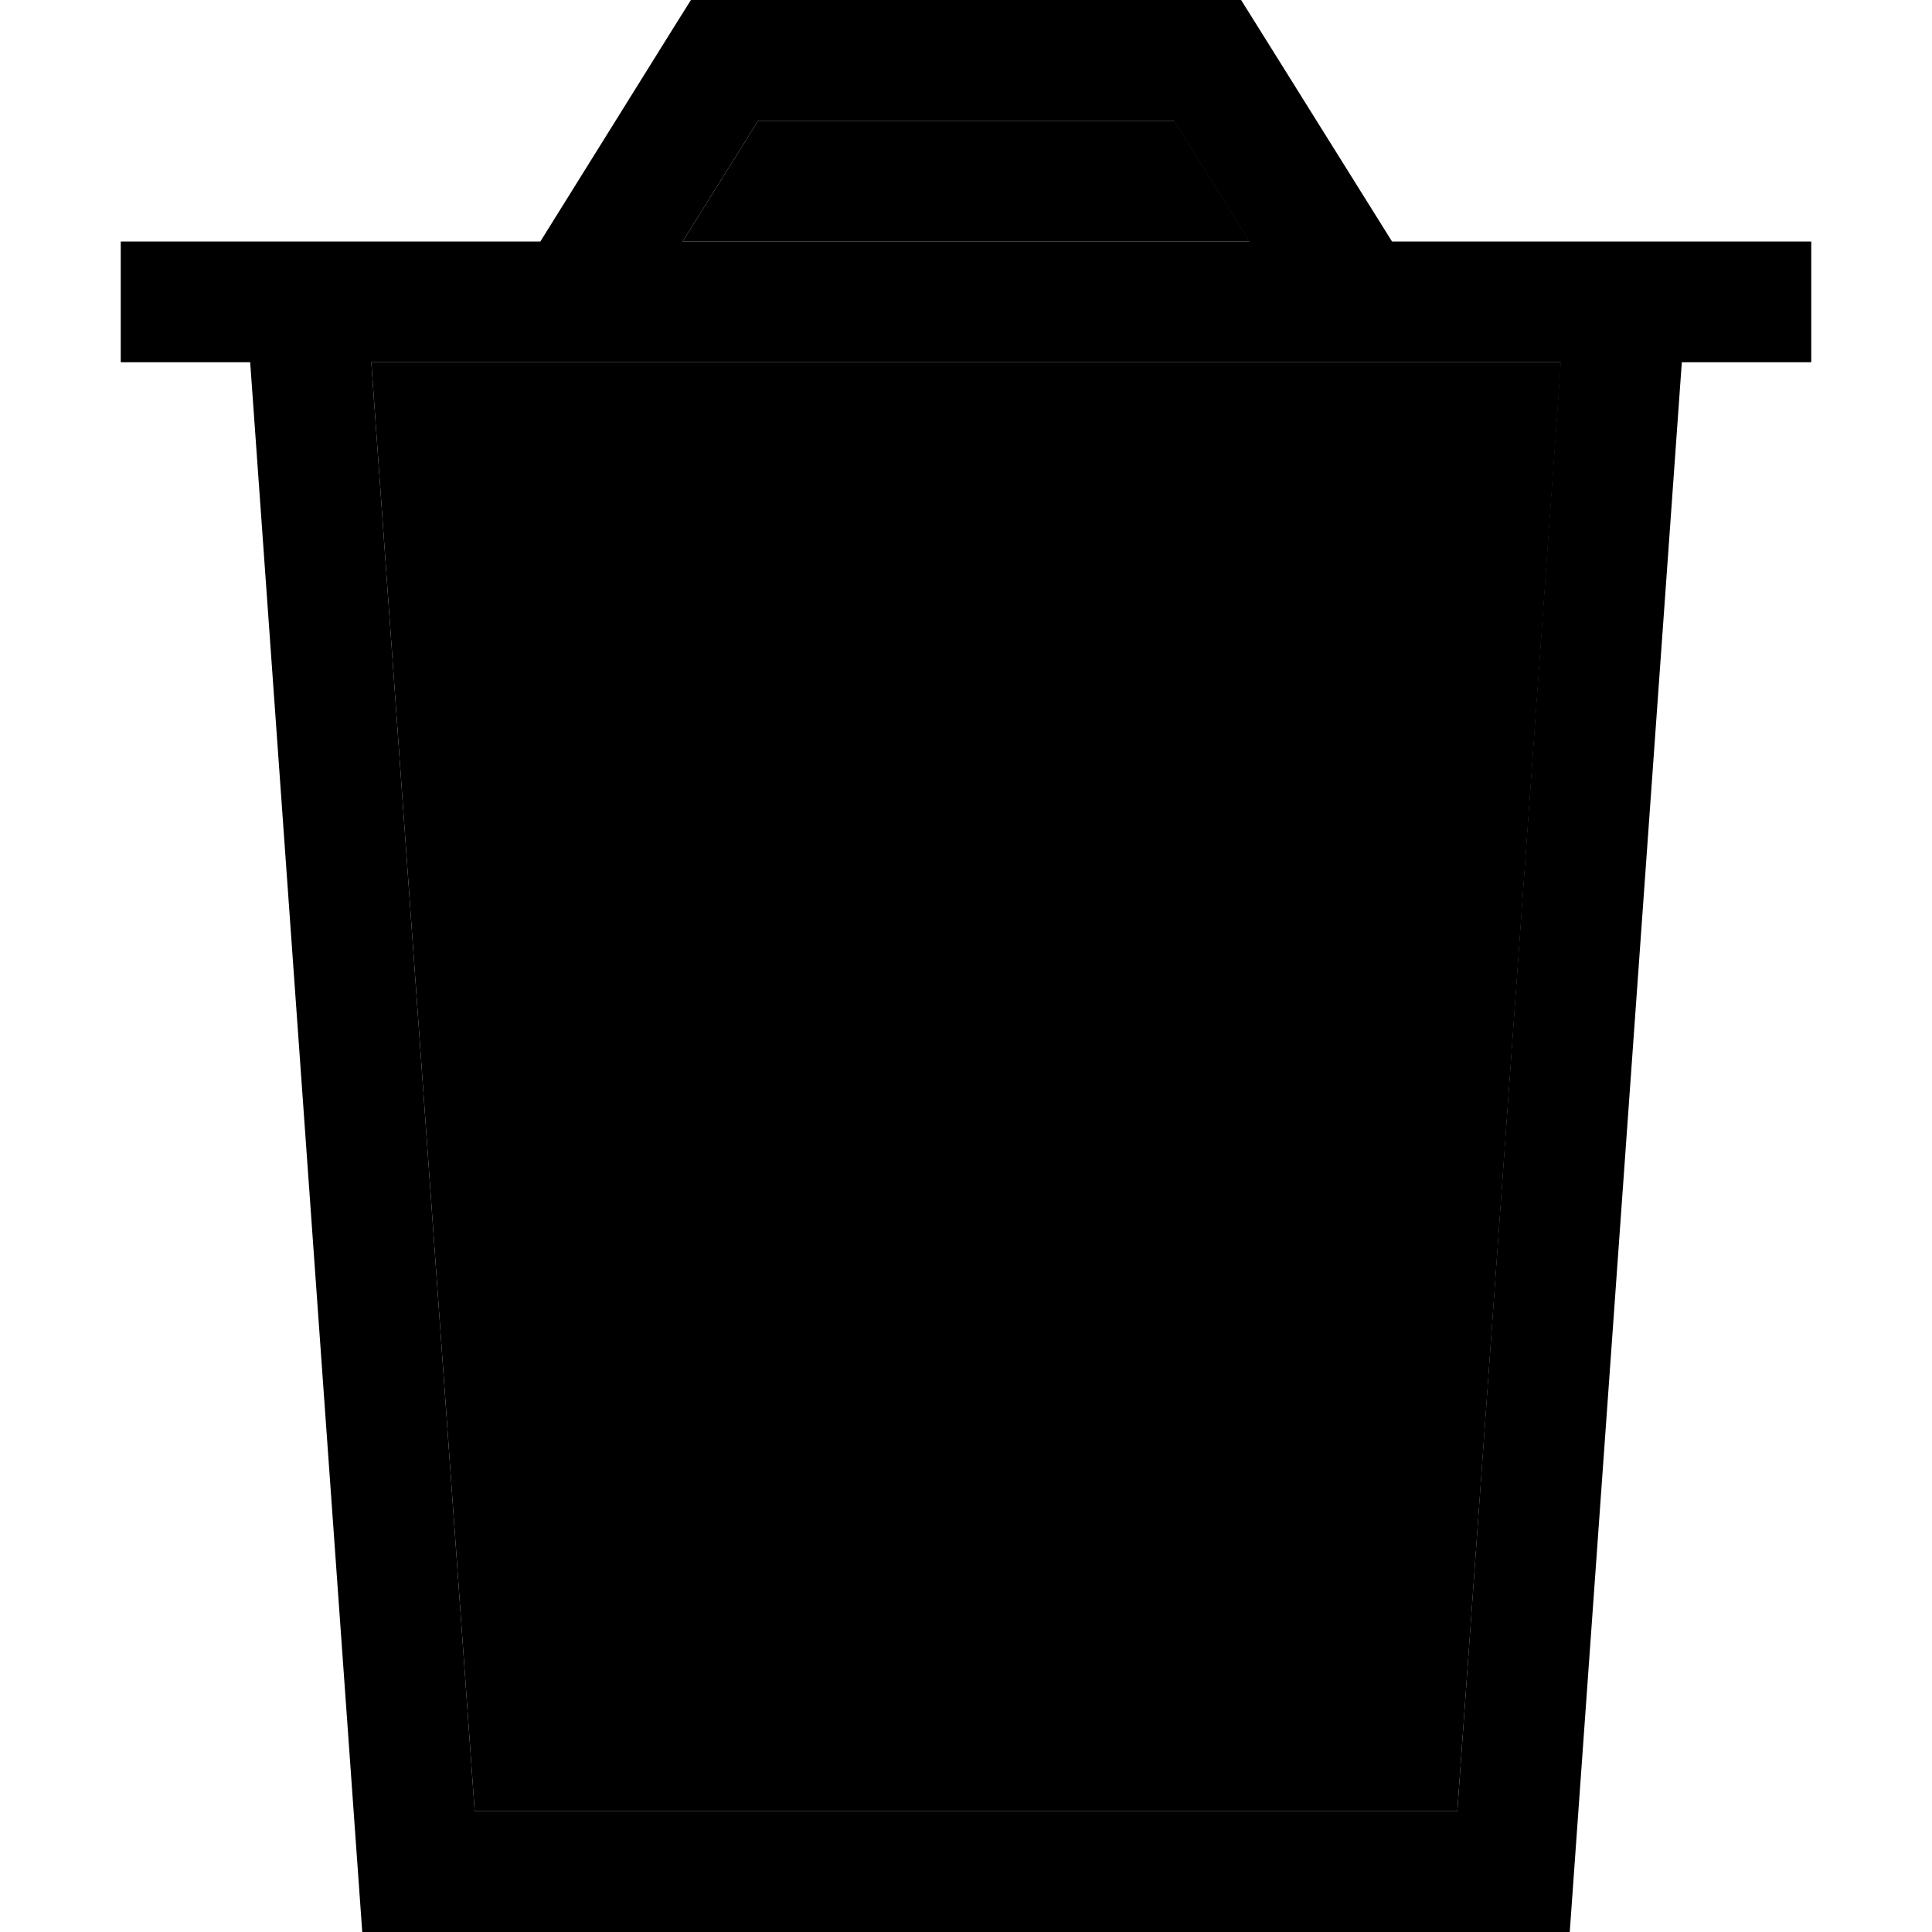 <svg xmlns="http://www.w3.org/2000/svg" width="24" height="24" viewBox="0 0 448 512"><path class="pr-icon-duotone-secondary" d="M66.4 96l315.3 0L354.2 480 93.8 480 66.4 96zm82.5-32l20-32 110.3 0 20 32L148.9 64z"/><path class="pr-icon-duotone-primary" d="M151.1 0L160 0 288 0l8.9 0 4.7 7.5L336.9 64l47.1 0L416 64l32 0 0 32-34.3 0L384 512 64 512 34.3 96 0 96 0 64l32 0 32.1 0 47.1 0L146.4 7.5 151.1 0zm-2.3 64l150.3 0-20-32L168.9 32l-20 32zM66.4 96L93.8 480l260.4 0L381.6 96 66.4 96z"/></svg>
